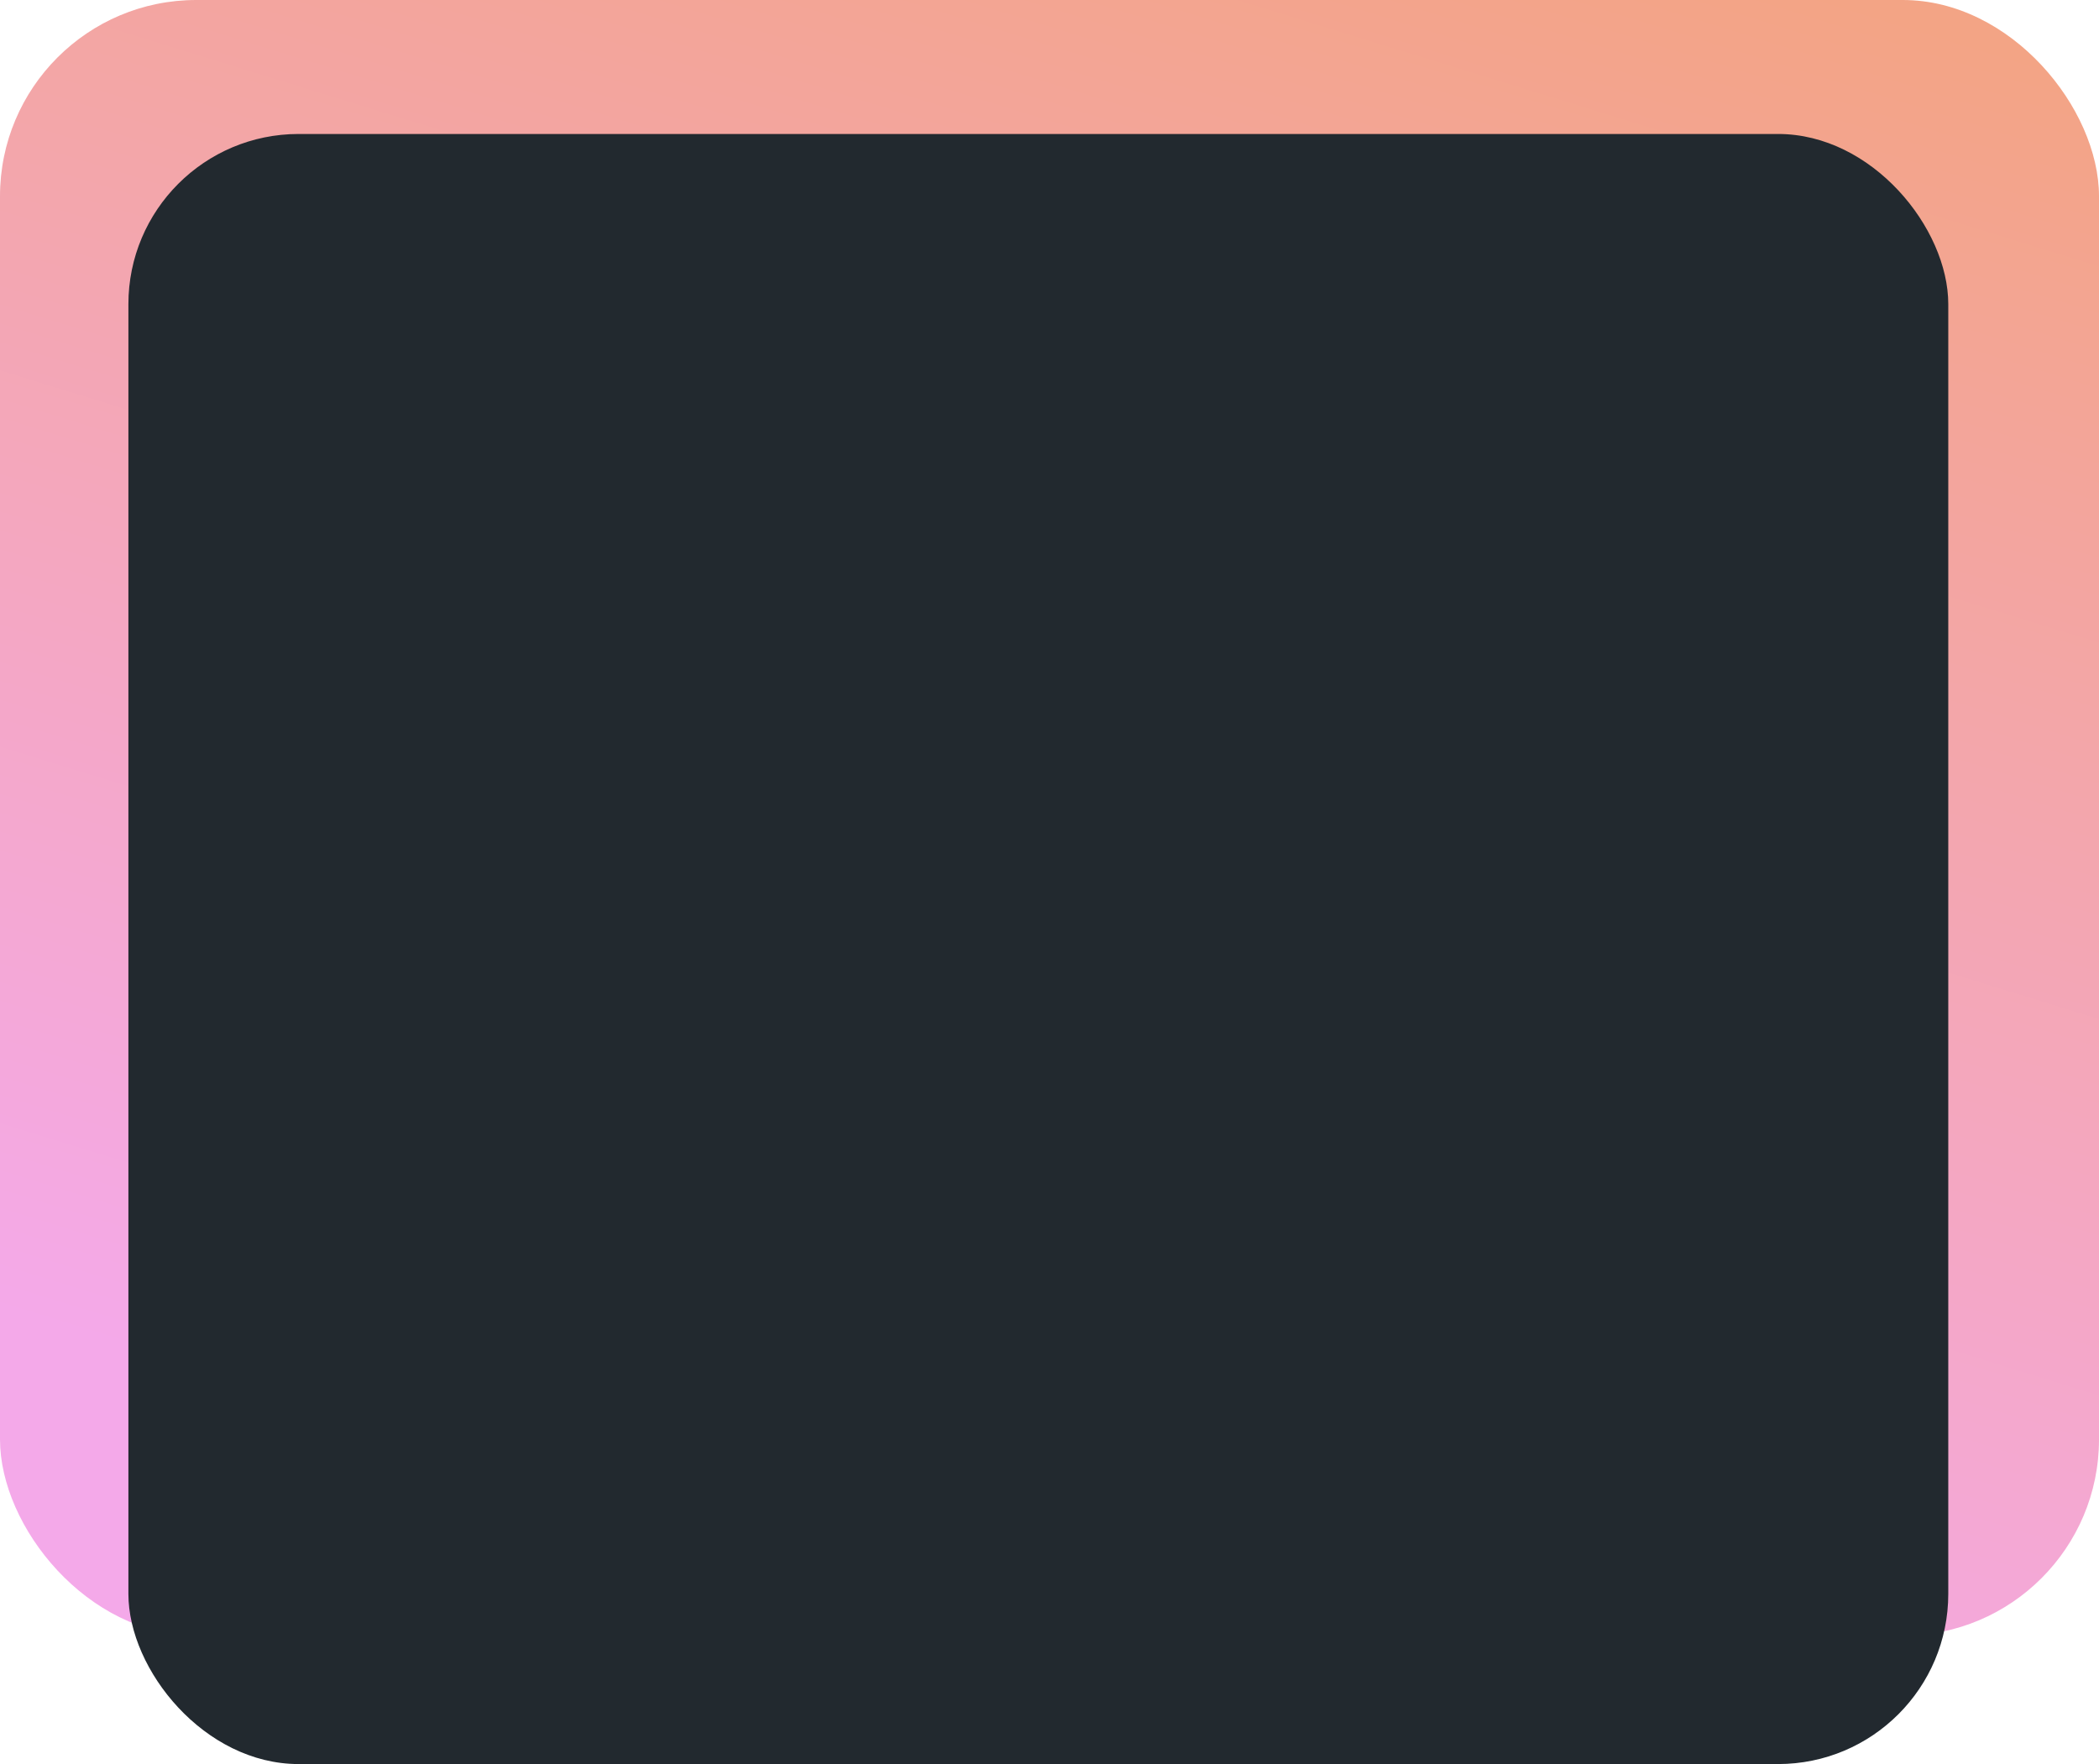 <svg width="376" height="316" viewBox="0 0 376 316" fill="none" xmlns="http://www.w3.org/2000/svg">
<rect width="376" height="293" rx="35.157" fill="url(#paint0_linear_1301_417)"/>
<g filter="url(#filter0_b_1301_417)">
<rect x="23" y="24" width="326" height="292" rx="30.487" fill="#22292F"/>
</g>
<defs>
<filter id="filter0_b_1301_417" x="12.396" y="13.396" width="347.209" height="313.209" filterUnits="userSpaceOnUse" color-interpolation-filters="sRGB">
<feFlood flood-opacity="0" result="BackgroundImageFix"/>
<feGaussianBlur in="BackgroundImage" stdDeviation="5.302"/>
<feComposite in2="SourceAlpha" operator="in" result="effect1_backgroundBlur_1301_417"/>
<feBlend mode="normal" in="SourceGraphic" in2="effect1_backgroundBlur_1301_417" result="shape"/>
</filter>
<linearGradient id="paint0_linear_1301_417" x1="330.729" y1="1.20703e-05" x2="235.614" y2="307.718" gradientUnits="userSpaceOnUse">
<stop stop-color="#F3A485"/>
<stop offset="1" stop-color="#F4A9E9"/>
</linearGradient>
</defs>
</svg>
